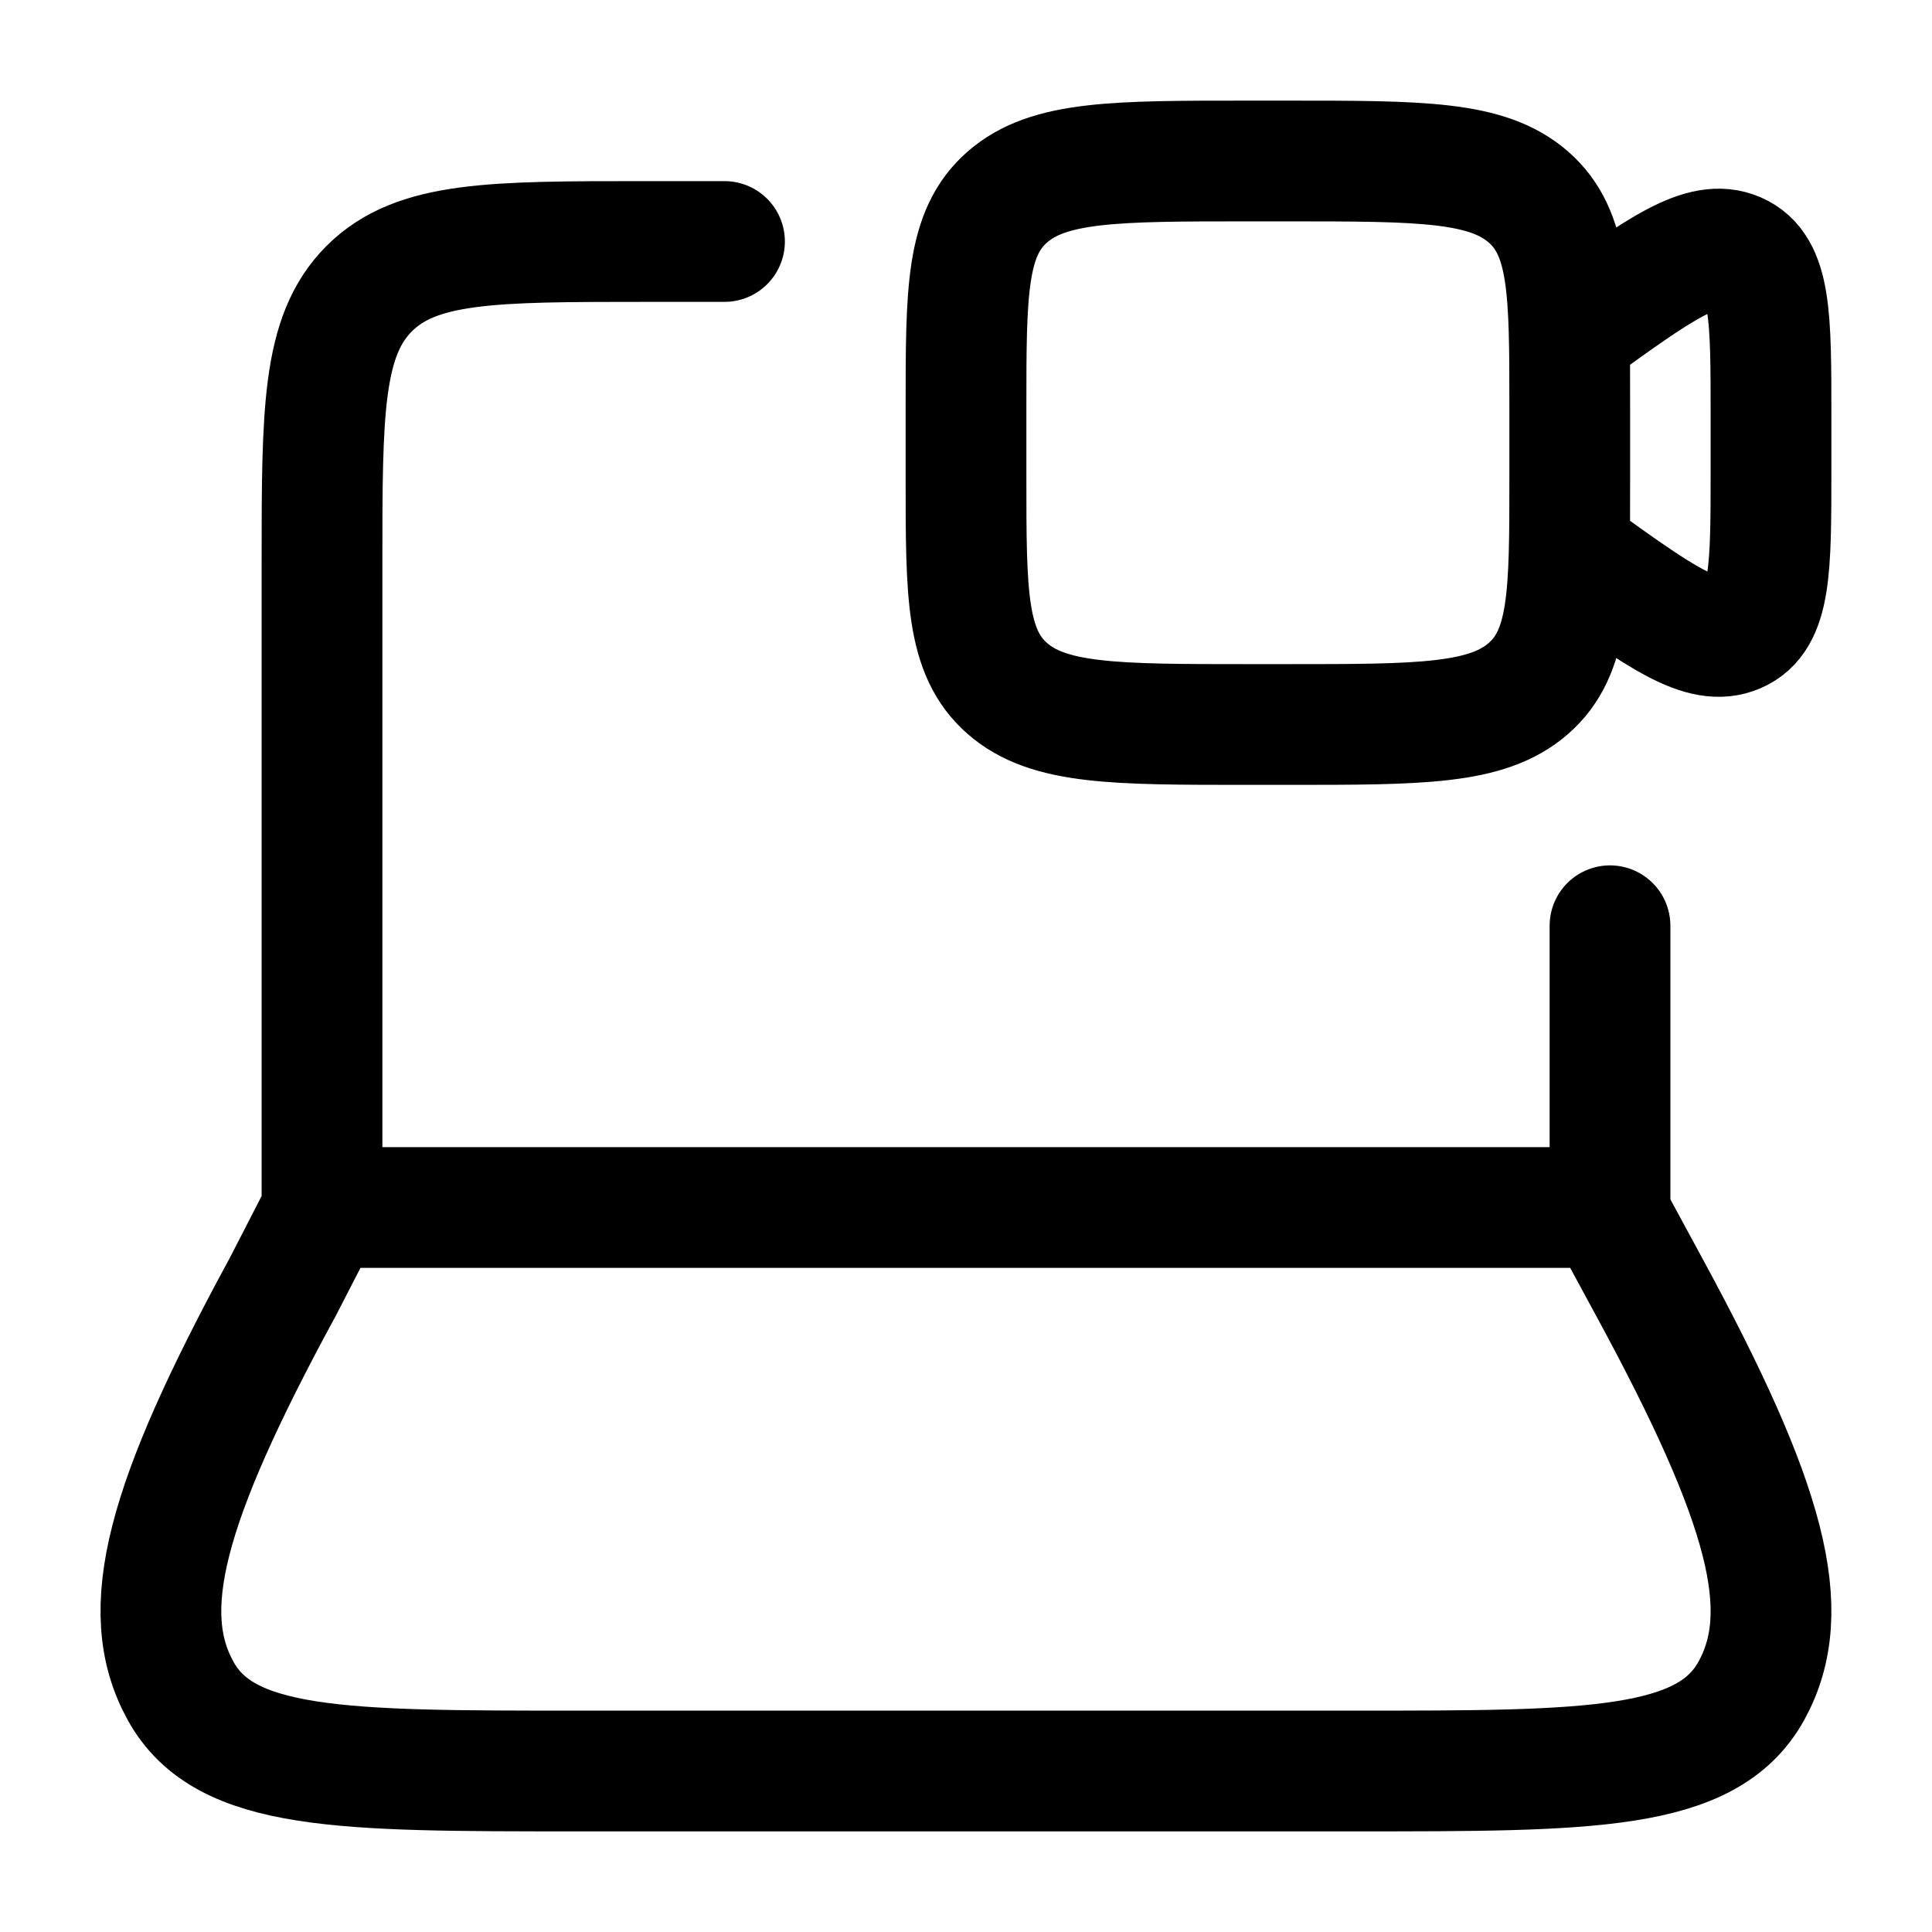 <svg xmlns="http://www.w3.org/2000/svg" xmlns:xlink="http://www.w3.org/1999/xlink" width="24" height="24" viewBox="0 0 24 24"><path fill="none" stroke="currentColor" stroke-linecap="round" stroke-linejoin="round" stroke-width="1.5" d="M4 15V7c0-1.886 0-2.828.586-3.414S6.114 3 8 3h1m11 12v-3.5M3.498 16.015L4.02 15h15.932l.55 1.015c1.443 2.662 1.803 3.993 1.254 4.989s-2.002.996-4.91.996H7.154c-2.909 0-4.363 0-4.911-.996c-.549-.996-.19-2.327 1.254-4.989M19.5 4.146l.063-.045c1.058-.764 1.587-1.146 2.012-.961S22 3.935 22 5.158v.684c0 1.223 0 1.834-.425 2.018c-.425.185-.954-.197-2.012-.96l-.063-.046M15.5 9h.5c1.65 0 2.475 0 2.987-.448c.513-.449.513-1.17.513-2.614v-.875c0-1.444 0-2.166-.513-2.615C18.475 2 17.65 2 16 2h-.5c-1.65 0-2.475 0-2.987.448C12 2.897 12 3.618 12 5.063v.875c0 1.443 0 2.165.513 2.614C13.025 9 13.85 9 15.5 9" color="currentColor"/></svg>